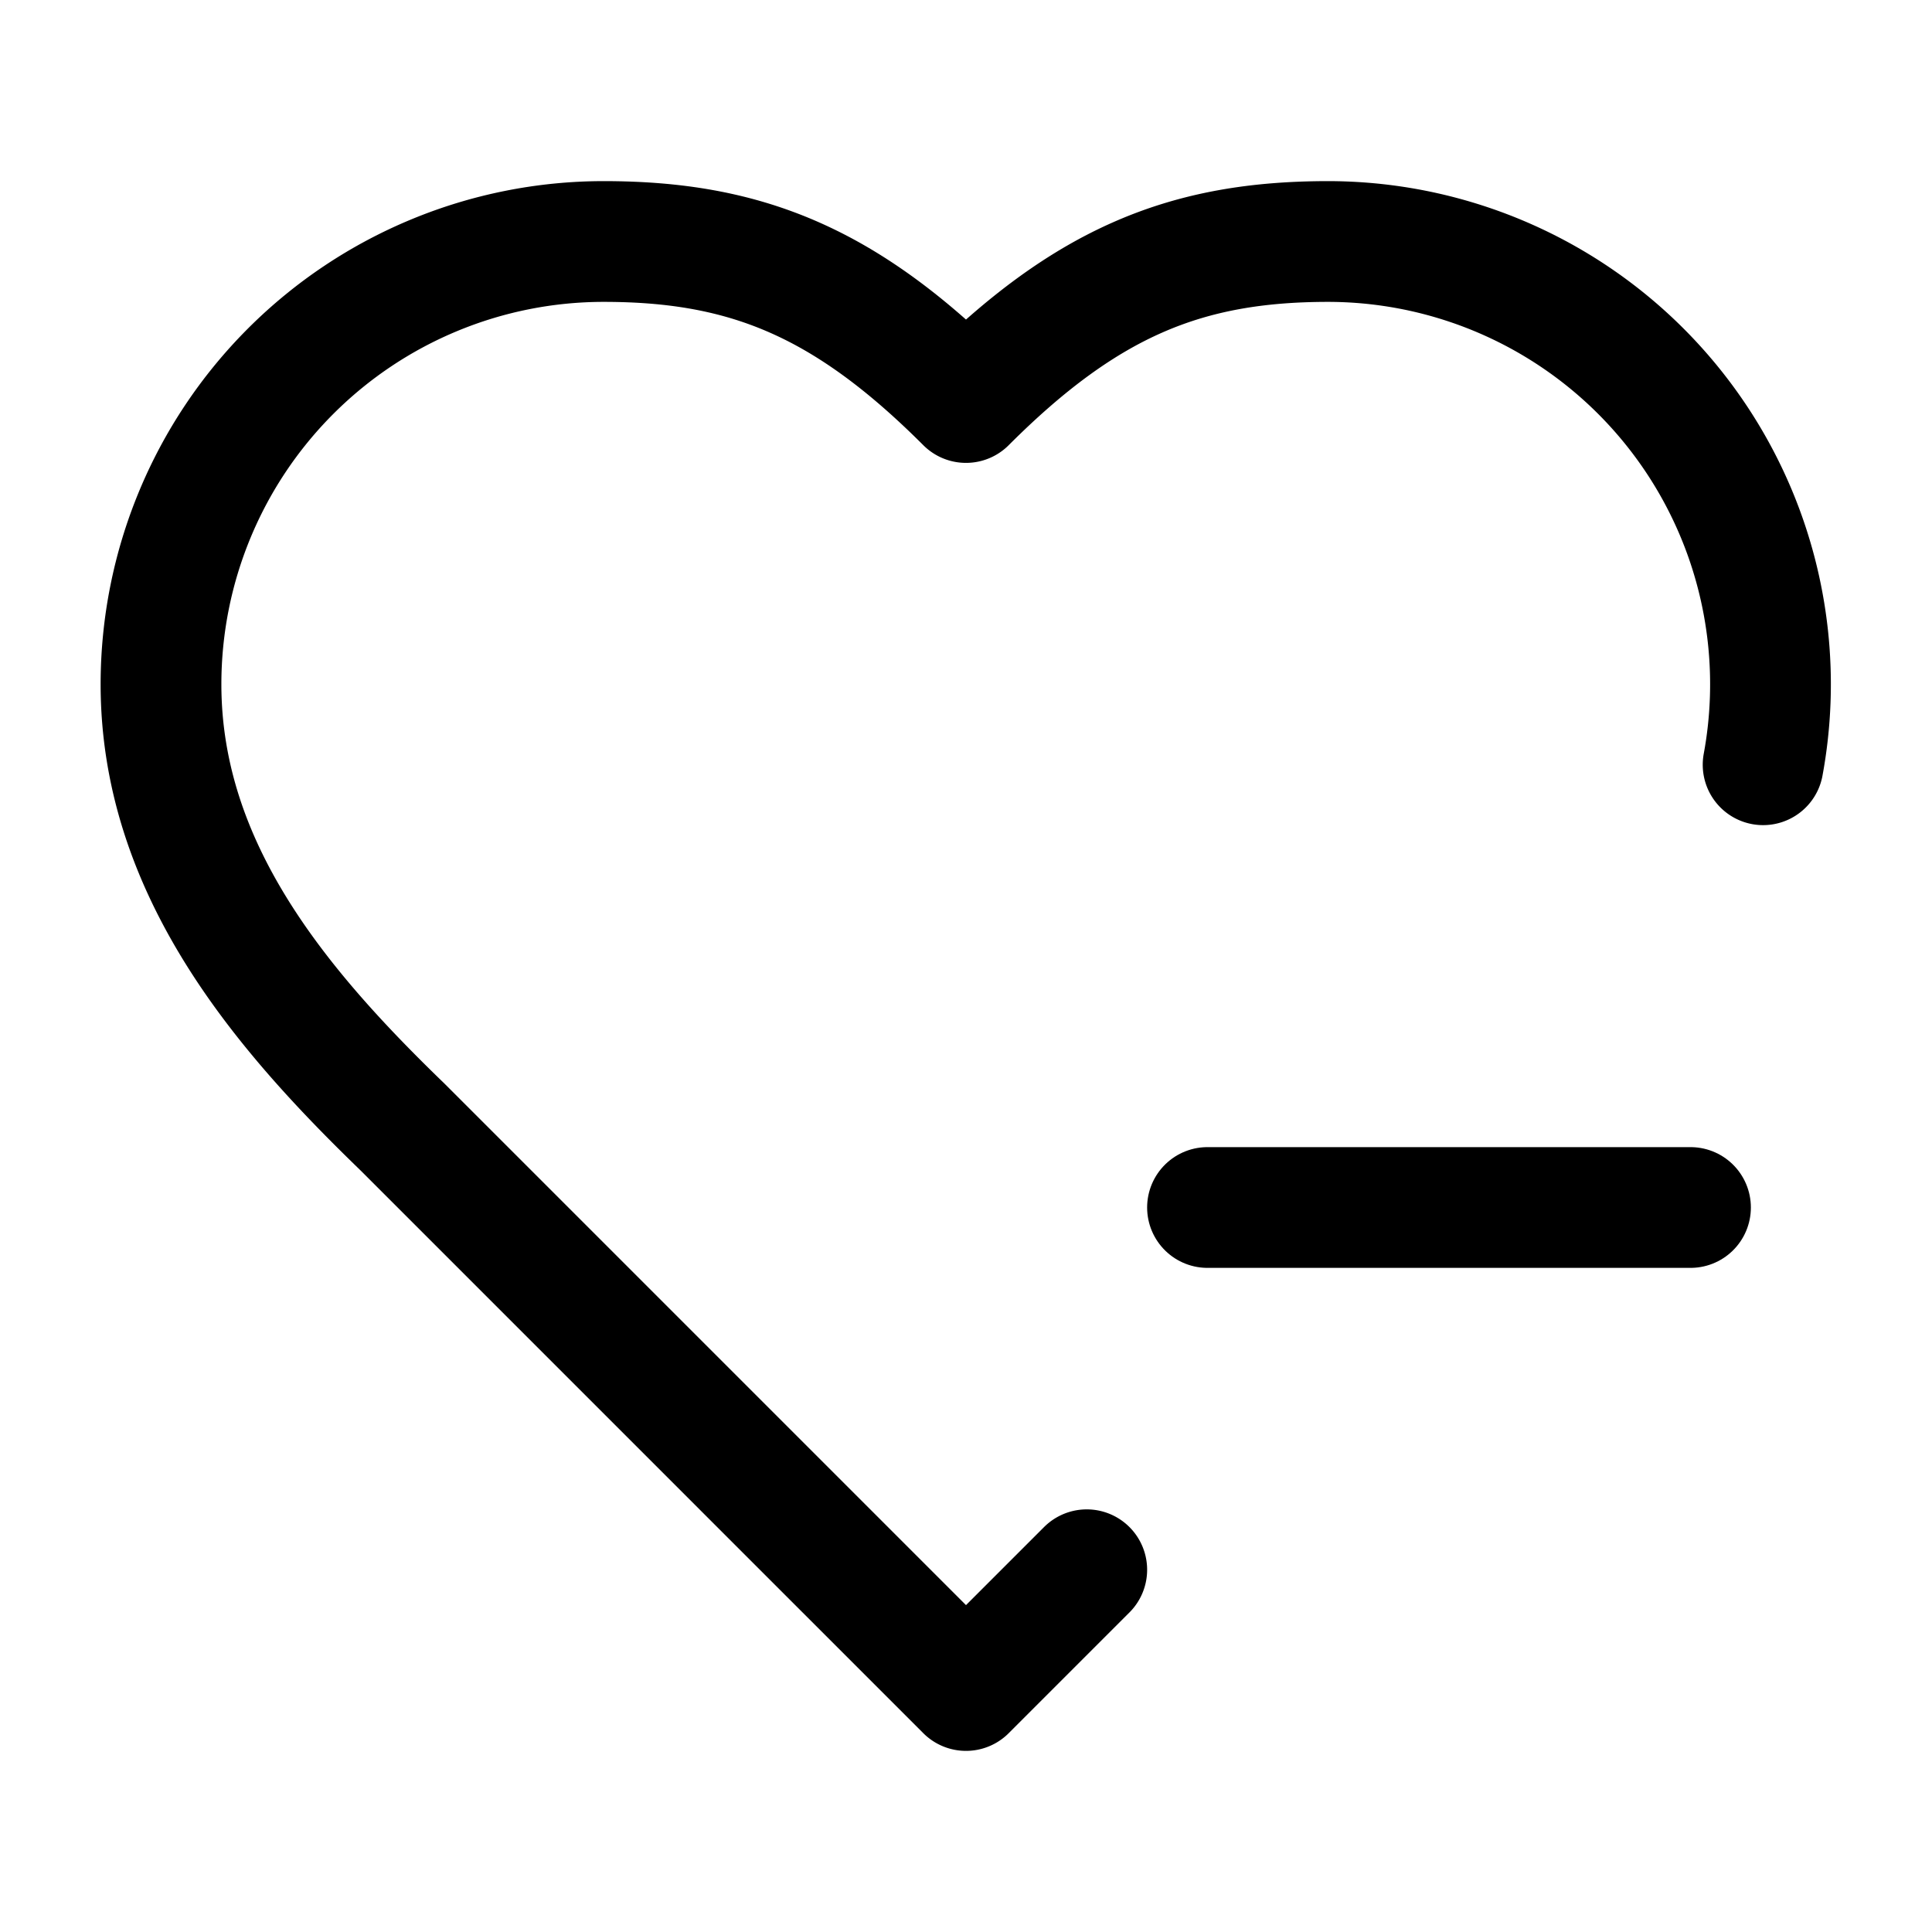<svg
  xmlns="http://www.w3.org/2000/svg"
  width="24"
  height="24"
  viewBox="0 0 24 24"
  fill="none"
  stroke="currentColor"
  stroke-width="1.5"
  stroke-linecap="round"
  stroke-linejoin="round"
>
  <path d="M13.5 19.5 12 21l-7-7c-1.5-1.45-3-3.2-3-5.5A5.5 5.5 0 0 1 7.5 3c1.76 0 3 .5 4.5 2 1.5-1.5 2.74-2 4.5-2a5.5 5.5 0 0 1 5.402 6.5"  vector-effect="non-scaling-stroke"/>
  <path d="M15 15h6"  vector-effect="non-scaling-stroke"/>
</svg>

